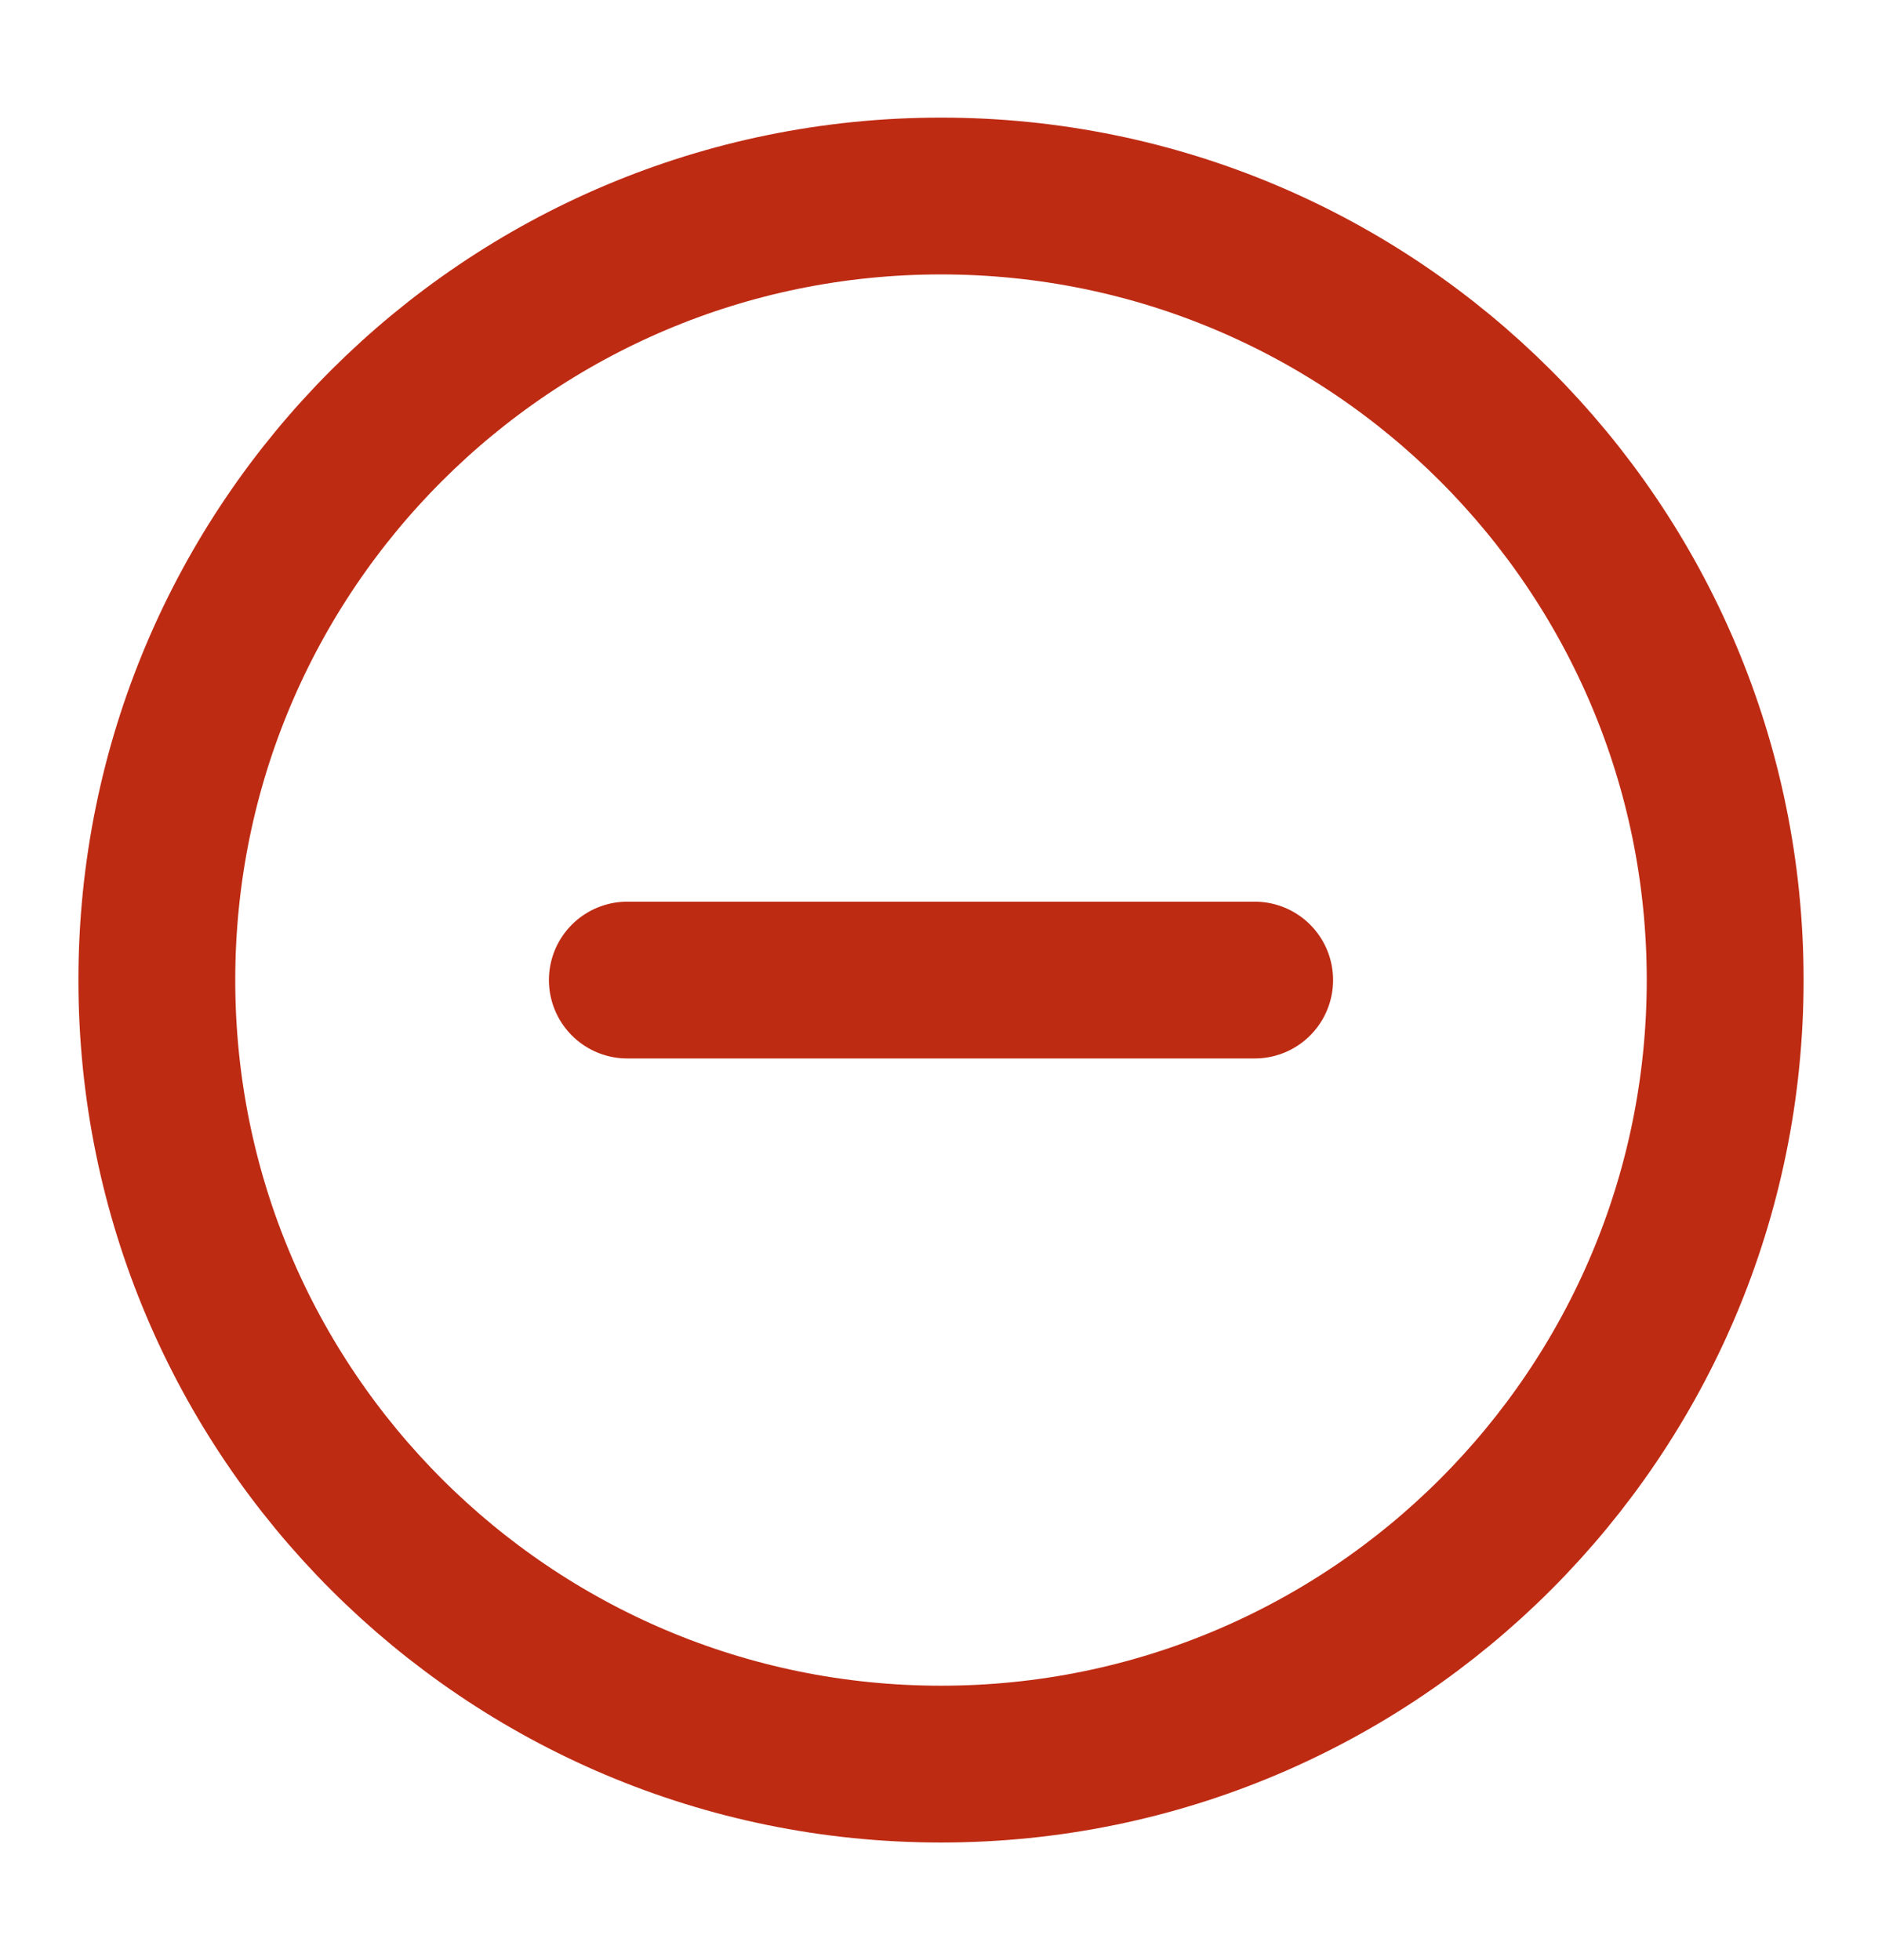 <svg width="24" height="25" viewBox="0 0 24 25" fill="none" xmlns="http://www.w3.org/2000/svg">
<g id="plus-circle">
<path id="Vector" d="M12 22.5C17.523 22.5 22 18.023 22 12.5C22 6.977 17.523 2.5 12 2.5C6.477 2.5 2 6.977 2 12.5C2 18.023 6.477 22.5 12 22.5Z" stroke="#BE2B13" stroke-width="2" stroke-linecap="round" stroke-linejoin="round"/>
<path id="Vector_2" d="M8 12.5H16" stroke="#BE2B13" stroke-width="2" stroke-linecap="round" stroke-linejoin="round"/>
</g>
</svg>
